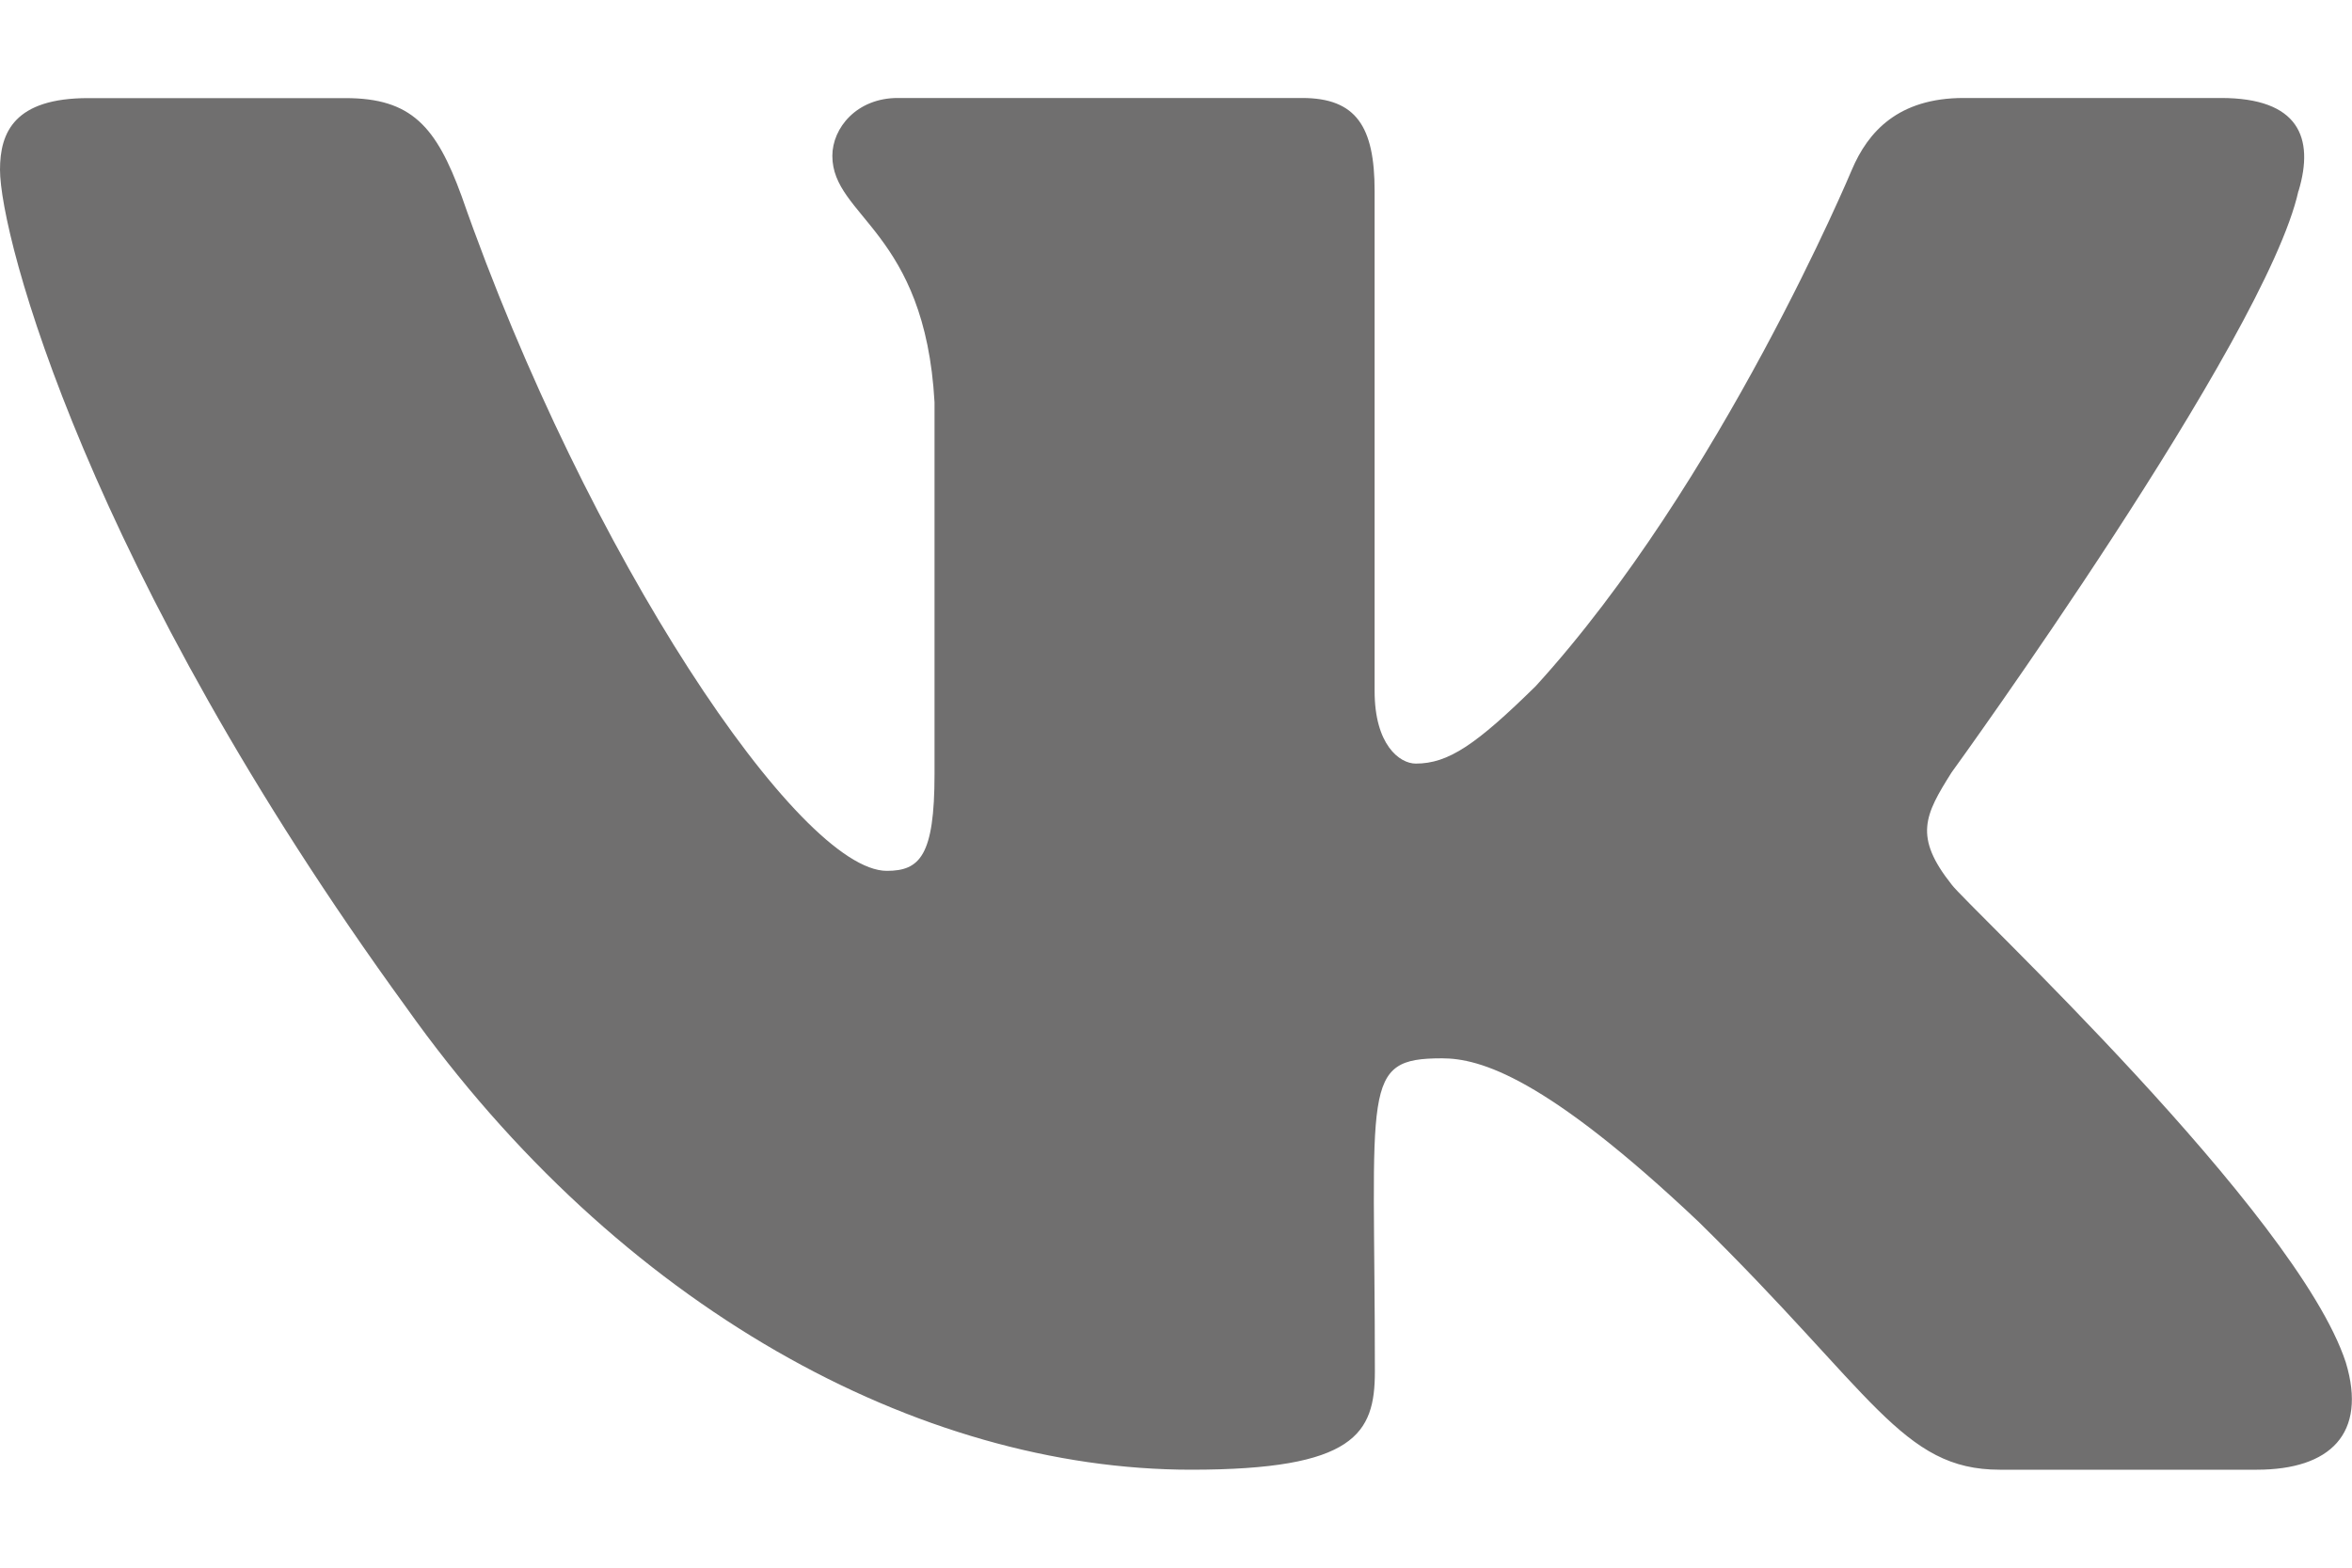 <svg width="18" height="12" viewBox="0 0 18 12" fill="none" xmlns="http://www.w3.org/2000/svg">
<path d="M14.936 6.771C14.645 6.404 14.729 6.24 14.936 5.912C14.94 5.908 17.342 2.588 17.59 1.462L17.591 1.462C17.714 1.052 17.591 0.75 16.997 0.75H15.028C14.527 0.75 14.296 1.009 14.173 1.298C14.173 1.298 13.171 3.697 11.753 5.252C11.296 5.701 11.084 5.845 10.835 5.845C10.711 5.845 10.52 5.701 10.52 5.29V1.462C10.52 0.97 10.38 0.75 9.965 0.75H6.871C6.556 0.75 6.37 0.98 6.37 1.193C6.37 1.66 7.079 1.767 7.152 3.079V5.927C7.152 6.551 7.039 6.666 6.787 6.666C6.119 6.666 4.495 4.258 3.533 1.502C3.338 0.967 3.148 0.751 2.644 0.751H0.675C0.113 0.751 0 1.01 0 1.299C0 1.81 0.669 4.354 3.111 7.714C4.739 10.007 7.03 11.25 9.116 11.25C10.369 11.25 10.522 10.974 10.522 10.499C10.522 8.308 10.409 8.101 11.036 8.101C11.327 8.101 11.828 8.245 12.998 9.351C14.335 10.663 14.555 11.25 15.304 11.25H17.272C17.833 11.25 18.117 10.974 17.953 10.43C17.579 9.284 15.05 6.928 14.936 6.771Z" fill="#706F6F"/>
</svg>
